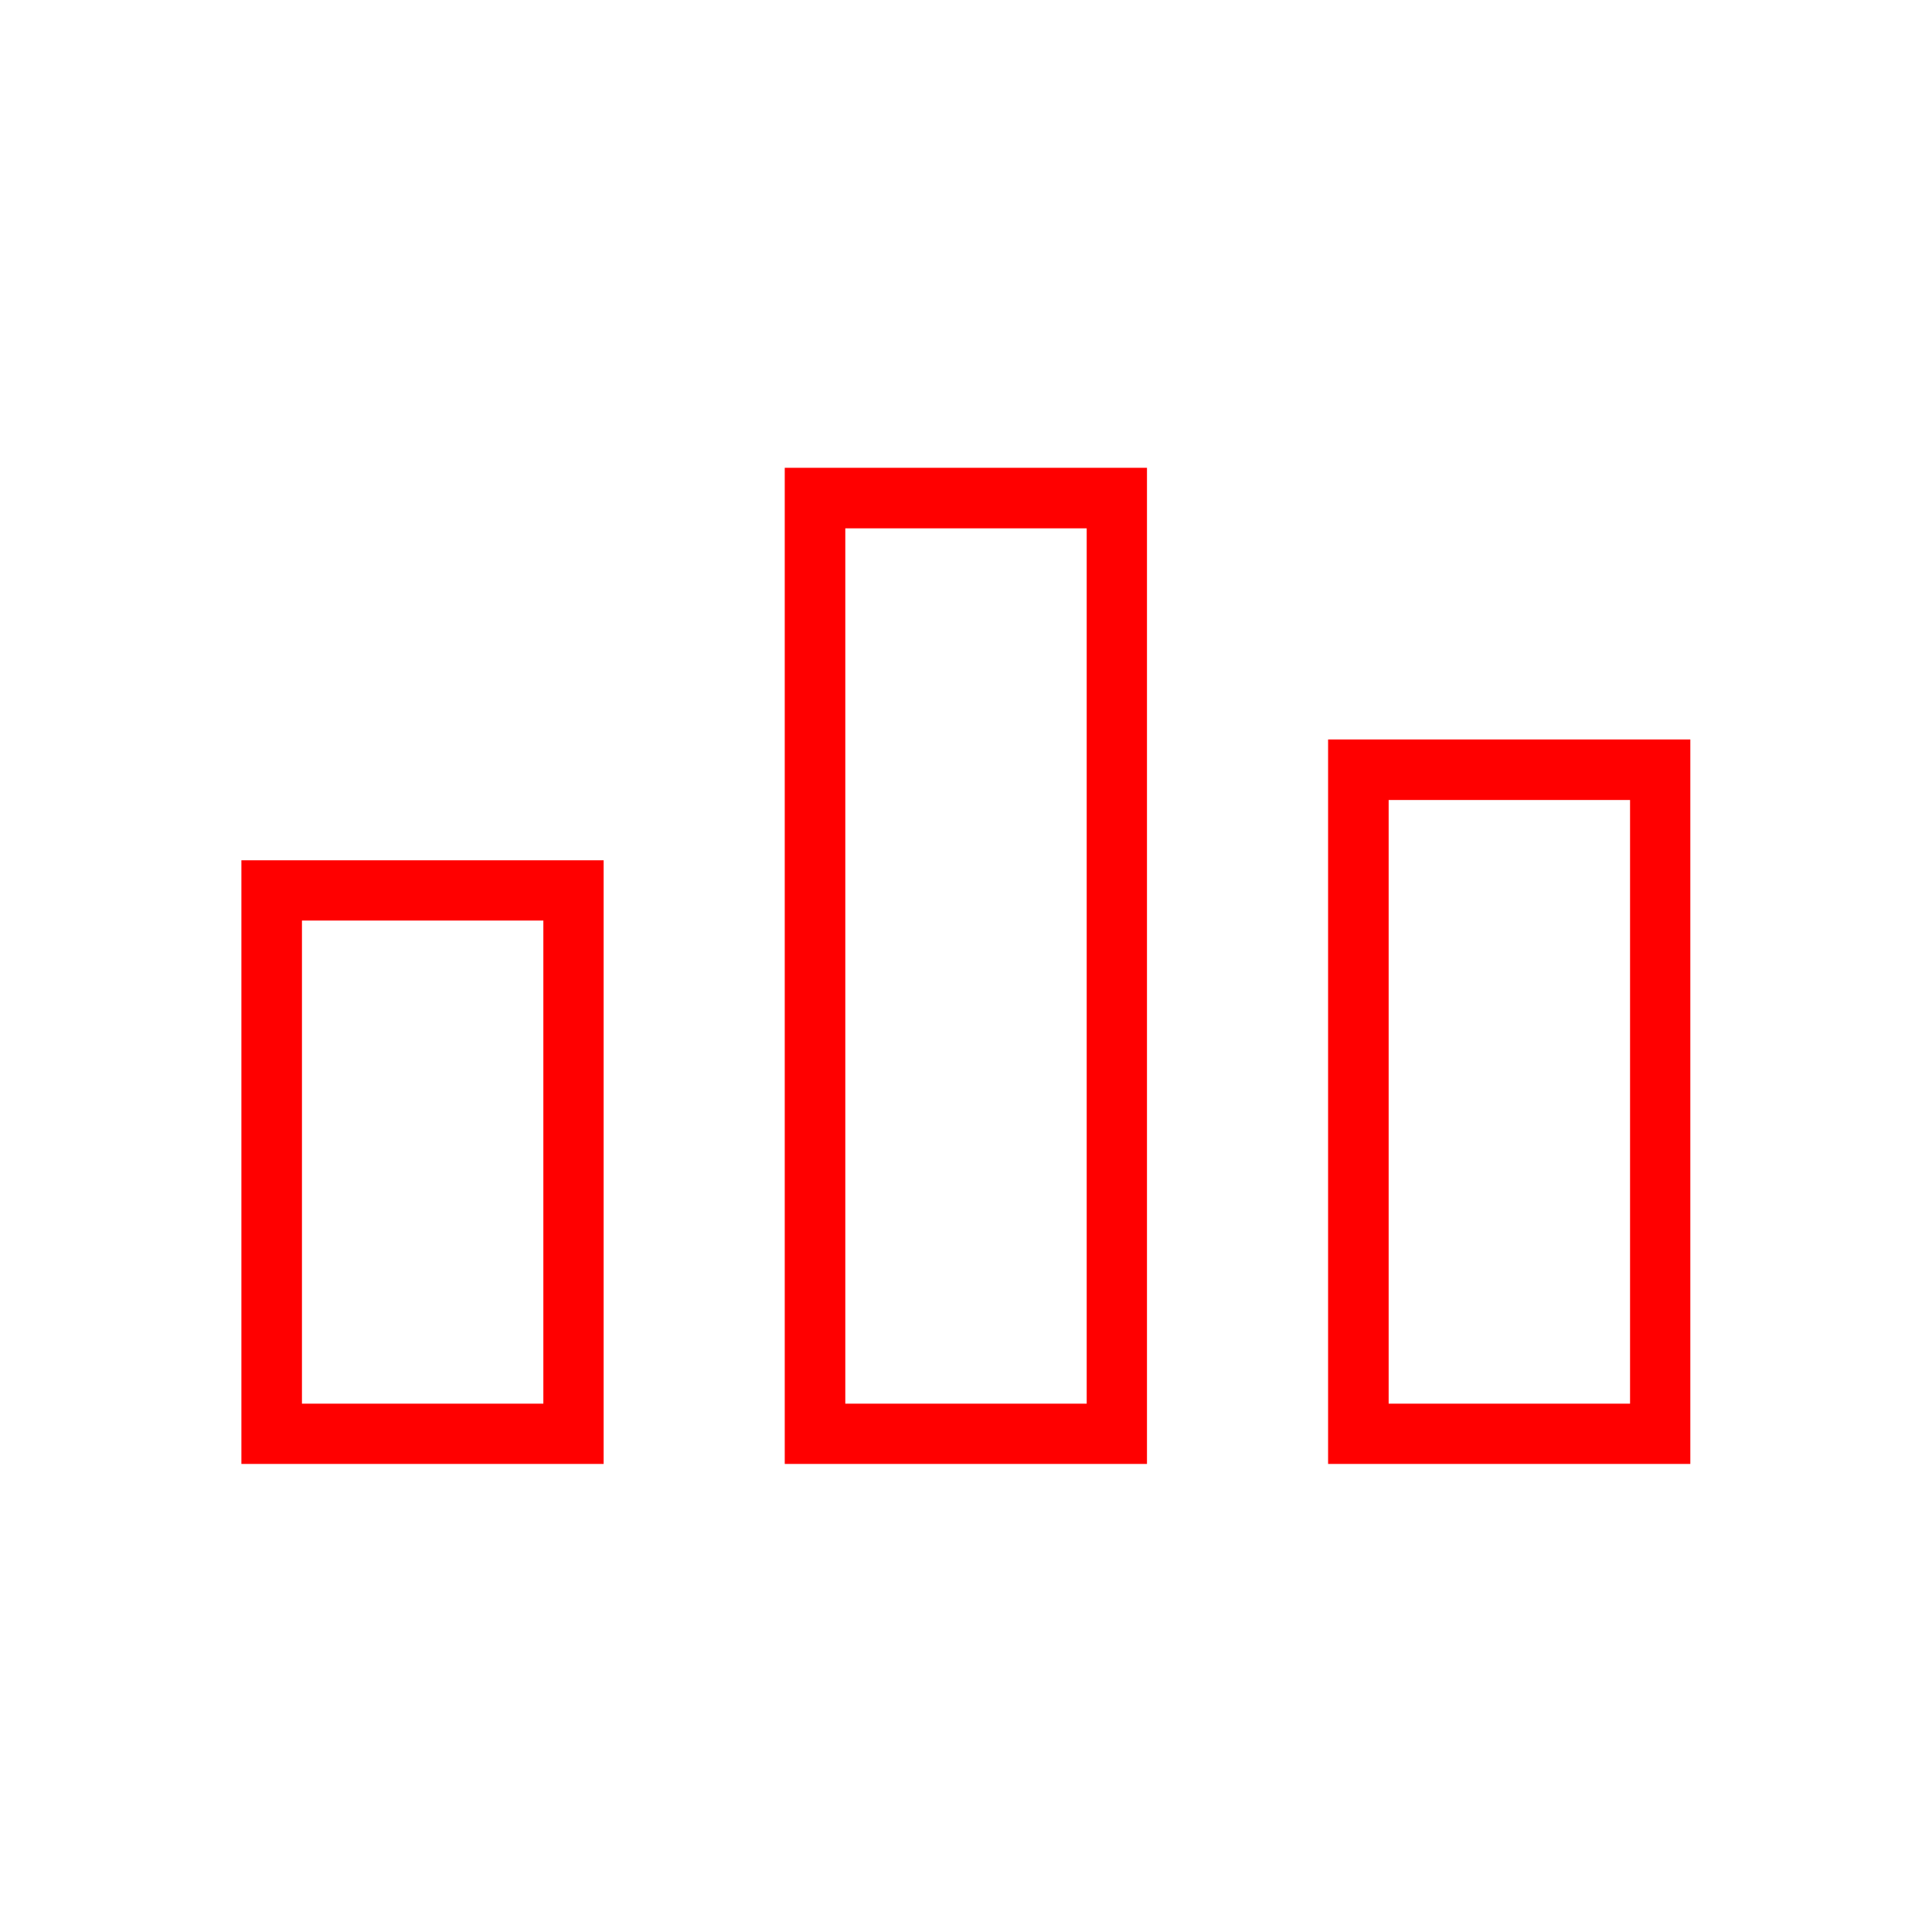 <svg viewBox="0 0 6.827 6.827" xmlns="http://www.w3.org/2000/svg" shape-rendering="geometricPrecision" text-rendering="geometricPrecision" image-rendering="optimizeQuality" fill-rule="evenodd" clip-rule="evenodd" width="36" height="36">
  <g fill="transparent">
    <path d="M0 0h6.827v6.827H0z"/>
    <path d="M.853.853h5.12v5.12H.853z"/>
  </g>
  <path fill="red" d="M2.88 1.653h1.173v3.52h-1.28v-3.52h.107zm.96.214h-.853V4.96h.853V1.867zm.96.746h1.173v2.56h-1.28v-2.56H4.8zm.96.214h-.853V4.96h.853V2.827zm-4.8.213h1.173v2.133H.853V3.04H.96zm.96.213h-.853V4.96h.853V3.253z"/>
</svg>
